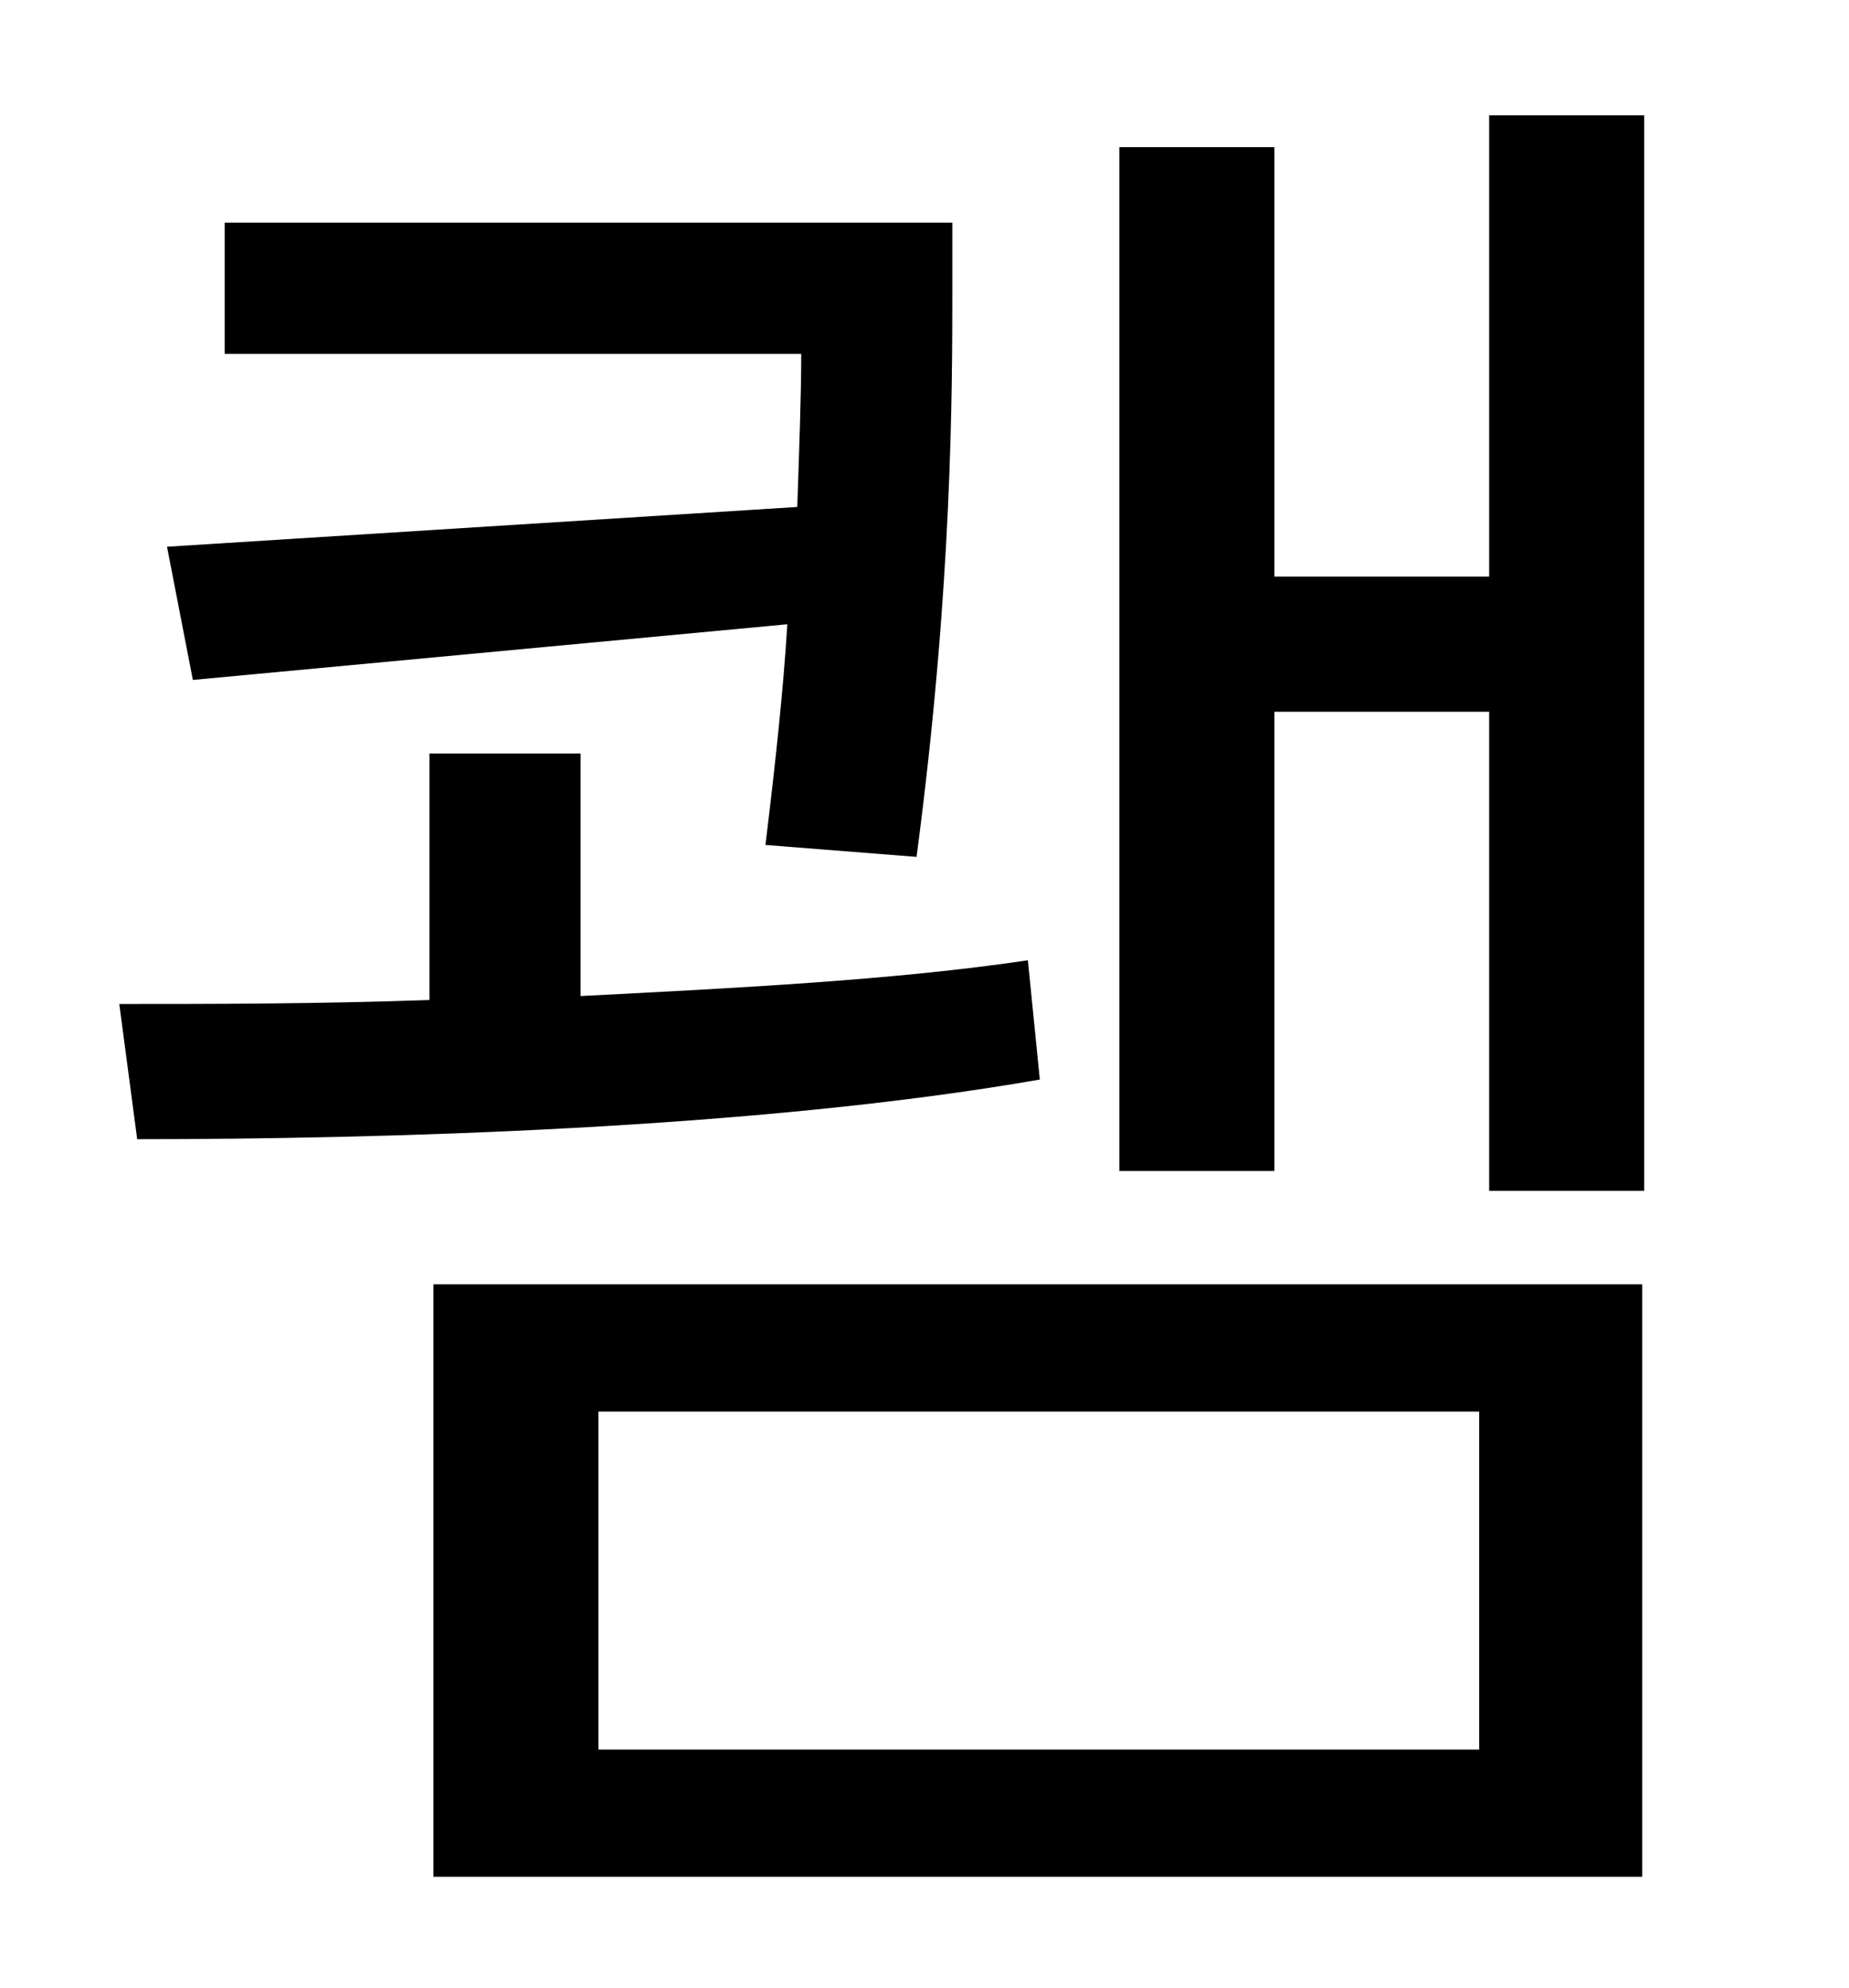 <?xml version="1.0" standalone="no"?>
<!DOCTYPE svg PUBLIC "-//W3C//DTD SVG 1.1//EN" "http://www.w3.org/Graphics/SVG/1.1/DTD/svg11.dtd" >
<svg xmlns="http://www.w3.org/2000/svg" xmlns:xlink="http://www.w3.org/1999/xlink" version="1.1" viewBox="-10 0 930 1000">
   <path fill="currentColor"
d="M74 275l317 -20c1 -30 2 -56 2 -77h-290v-66h366v32c0 53 0 151 -18 287l-76 -6c5 -41 9 -78 11 -111l-299 28zM507 483l6 60c-143 25 -333 30 -454 30l-9 -68c45 0 98 0 156 -2v-124h76v122c78 -4 158 -8 225 -18zM291 710v170h443v-170h-443zM208 944v-298h608v298
h-608zM739 58h78v541h-78v-241h-108v231h-78v-515h78v216h108v-232z" />
</svg>
